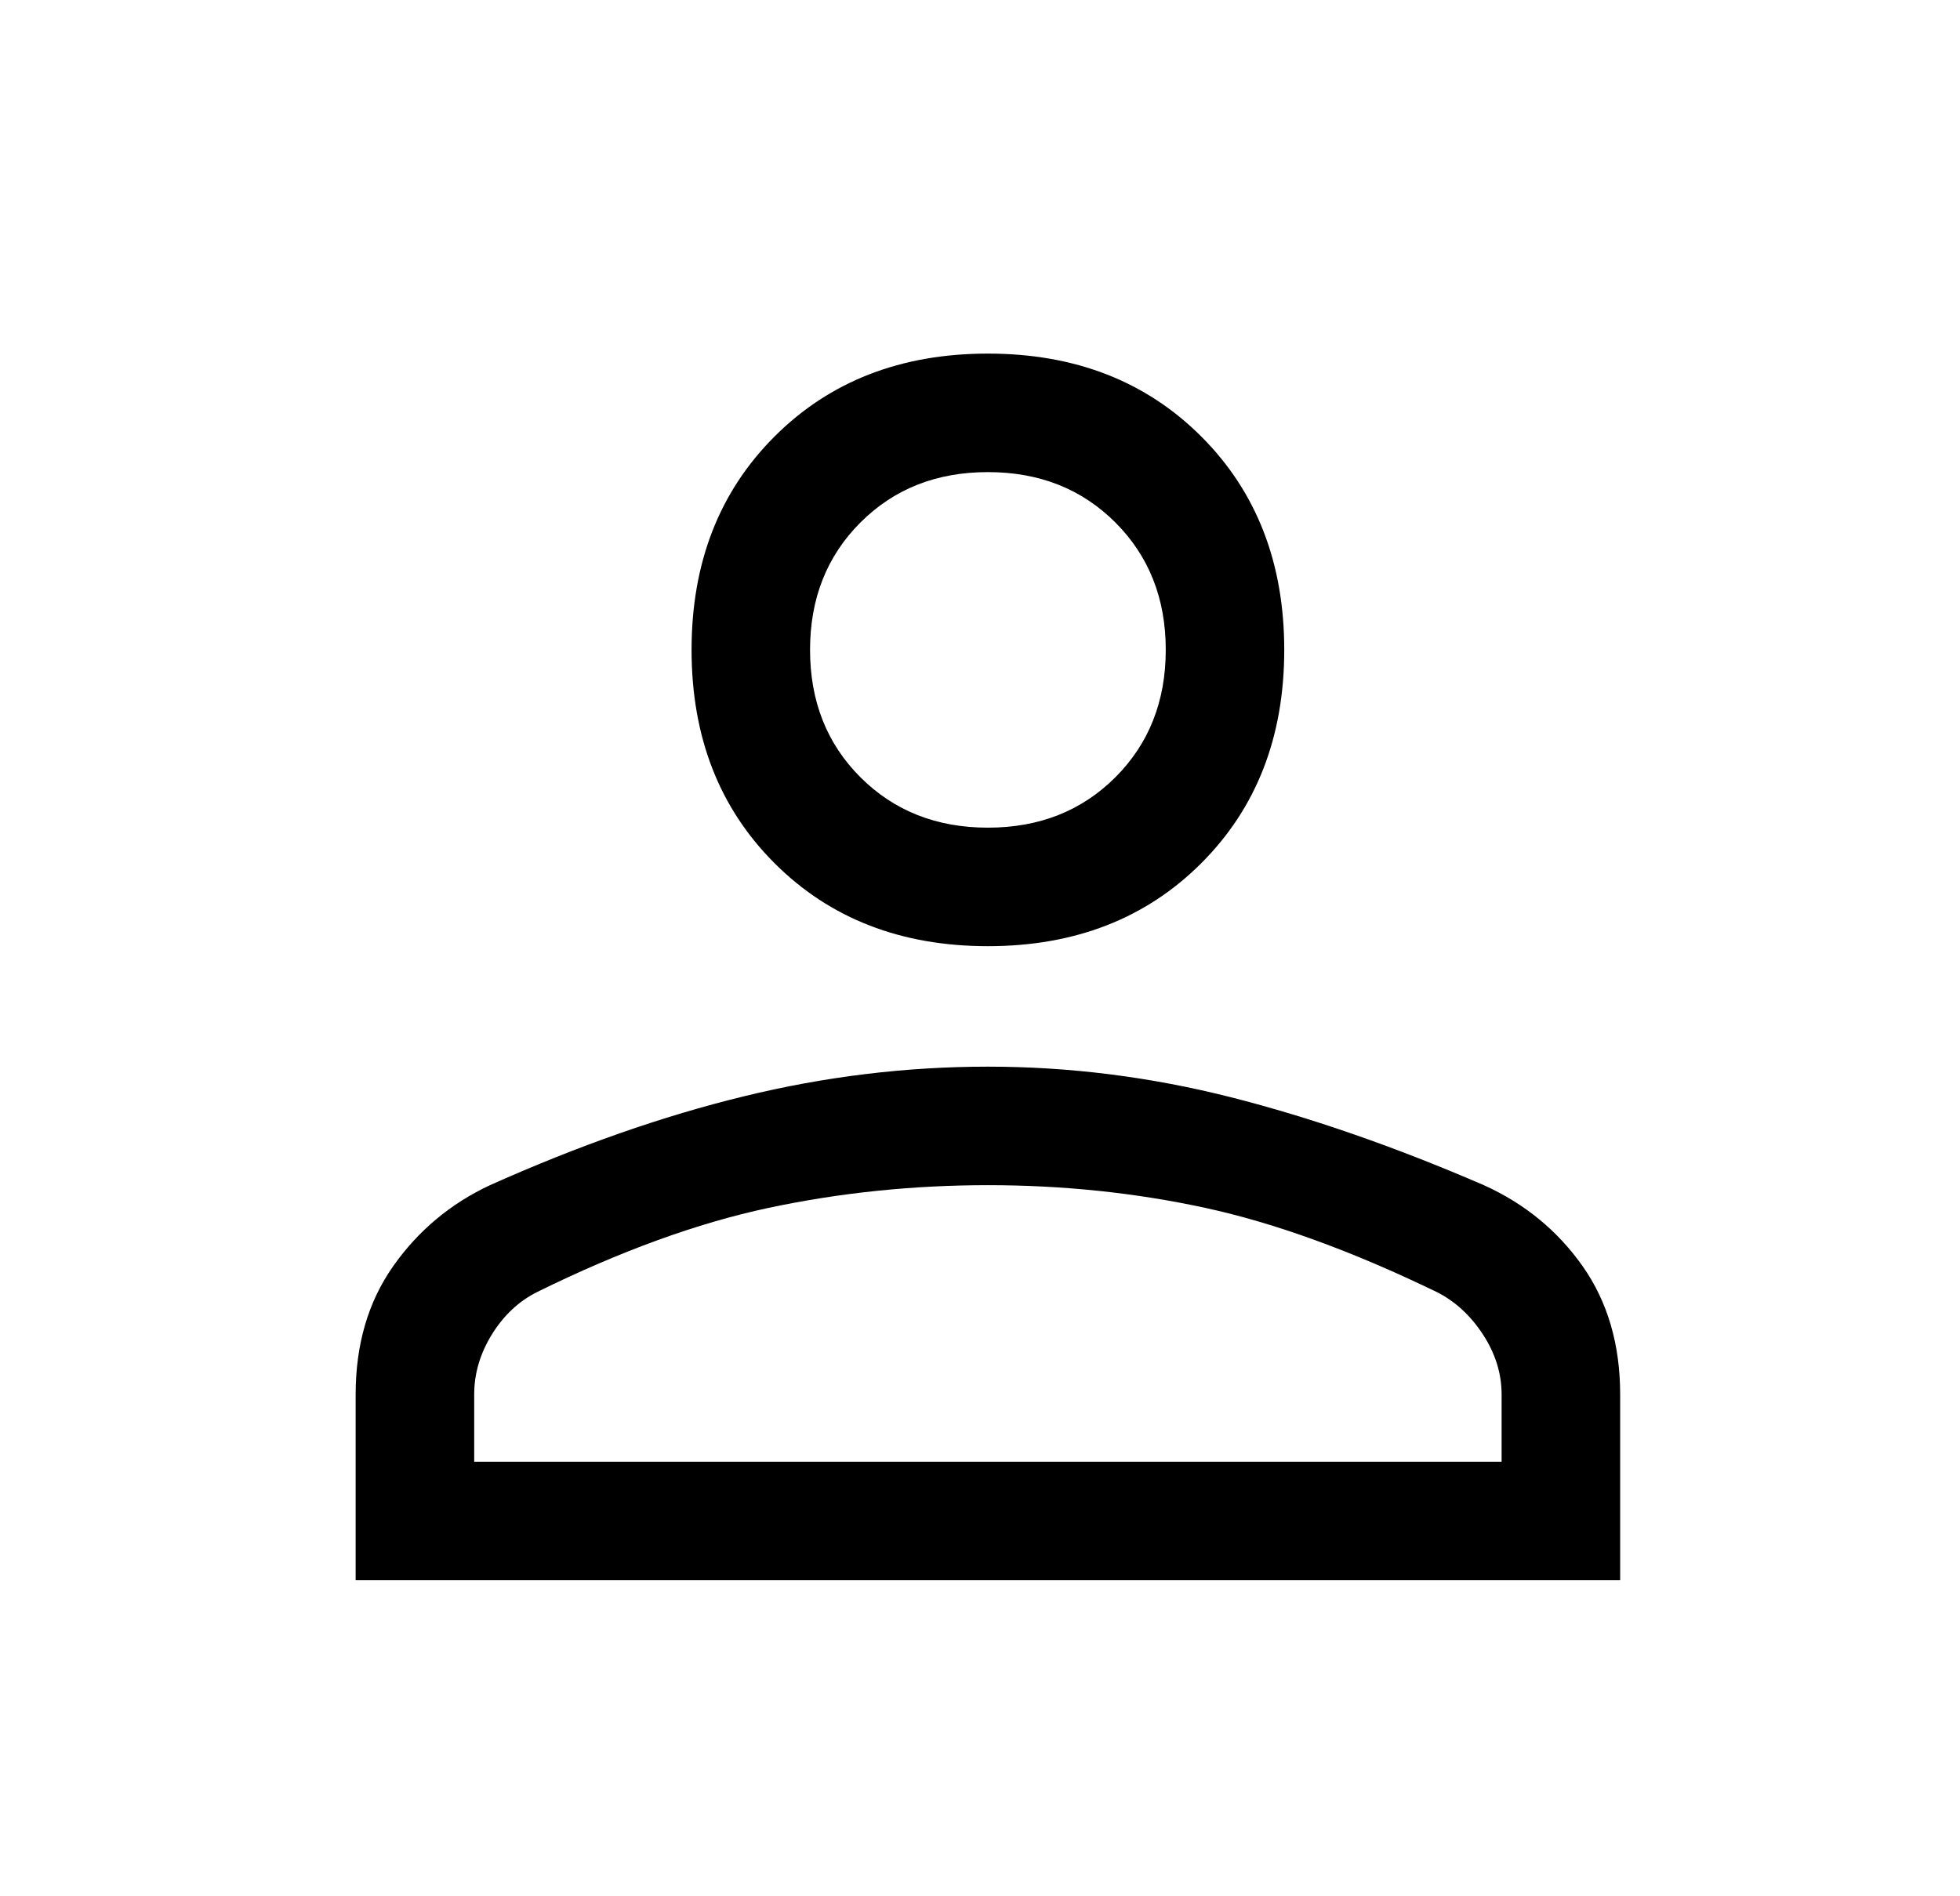 <svg width="31" height="30" viewBox="0 0 31 30" fill="none" xmlns="http://www.w3.org/2000/svg">
<path d="M15.625 14.969C14.25 14.969 13.125 14.531 12.25 13.656C11.375 12.781 10.938 11.656 10.938 10.281C10.938 8.906 11.375 7.781 12.25 6.906C13.125 6.031 14.25 5.594 15.625 5.594C17 5.594 18.125 6.031 19 6.906C19.875 7.781 20.312 8.906 20.312 10.281C20.312 11.656 19.875 12.781 19 13.656C18.125 14.531 17 14.969 15.625 14.969ZM5.625 25V22.062C5.625 21.271 5.823 20.594 6.219 20.031C6.615 19.469 7.125 19.042 7.75 18.75C9.146 18.125 10.484 17.656 11.766 17.344C13.047 17.031 14.333 16.875 15.625 16.875C16.917 16.875 18.198 17.037 19.469 17.359C20.74 17.682 22.073 18.146 23.469 18.75C24.115 19.042 24.635 19.469 25.031 20.031C25.427 20.594 25.625 21.271 25.625 22.062V25H5.625ZM7.5 23.125H23.75V22.062C23.75 21.729 23.651 21.412 23.453 21.109C23.255 20.807 23.01 20.583 22.719 20.438C21.385 19.792 20.167 19.349 19.062 19.109C17.958 18.87 16.812 18.75 15.625 18.75C14.438 18.75 13.281 18.87 12.156 19.109C11.031 19.349 9.812 19.792 8.5 20.438C8.208 20.583 7.969 20.807 7.781 21.109C7.594 21.412 7.5 21.729 7.5 22.062V23.125ZM15.625 13.094C16.438 13.094 17.109 12.828 17.641 12.297C18.172 11.766 18.438 11.094 18.438 10.281C18.438 9.469 18.172 8.797 17.641 8.266C17.109 7.734 16.438 7.469 15.625 7.469C14.812 7.469 14.141 7.734 13.609 8.266C13.078 8.797 12.812 9.469 12.812 10.281C12.812 11.094 13.078 11.766 13.609 12.297C14.141 12.828 14.812 13.094 15.625 13.094Z" fill="black"/>
</svg>